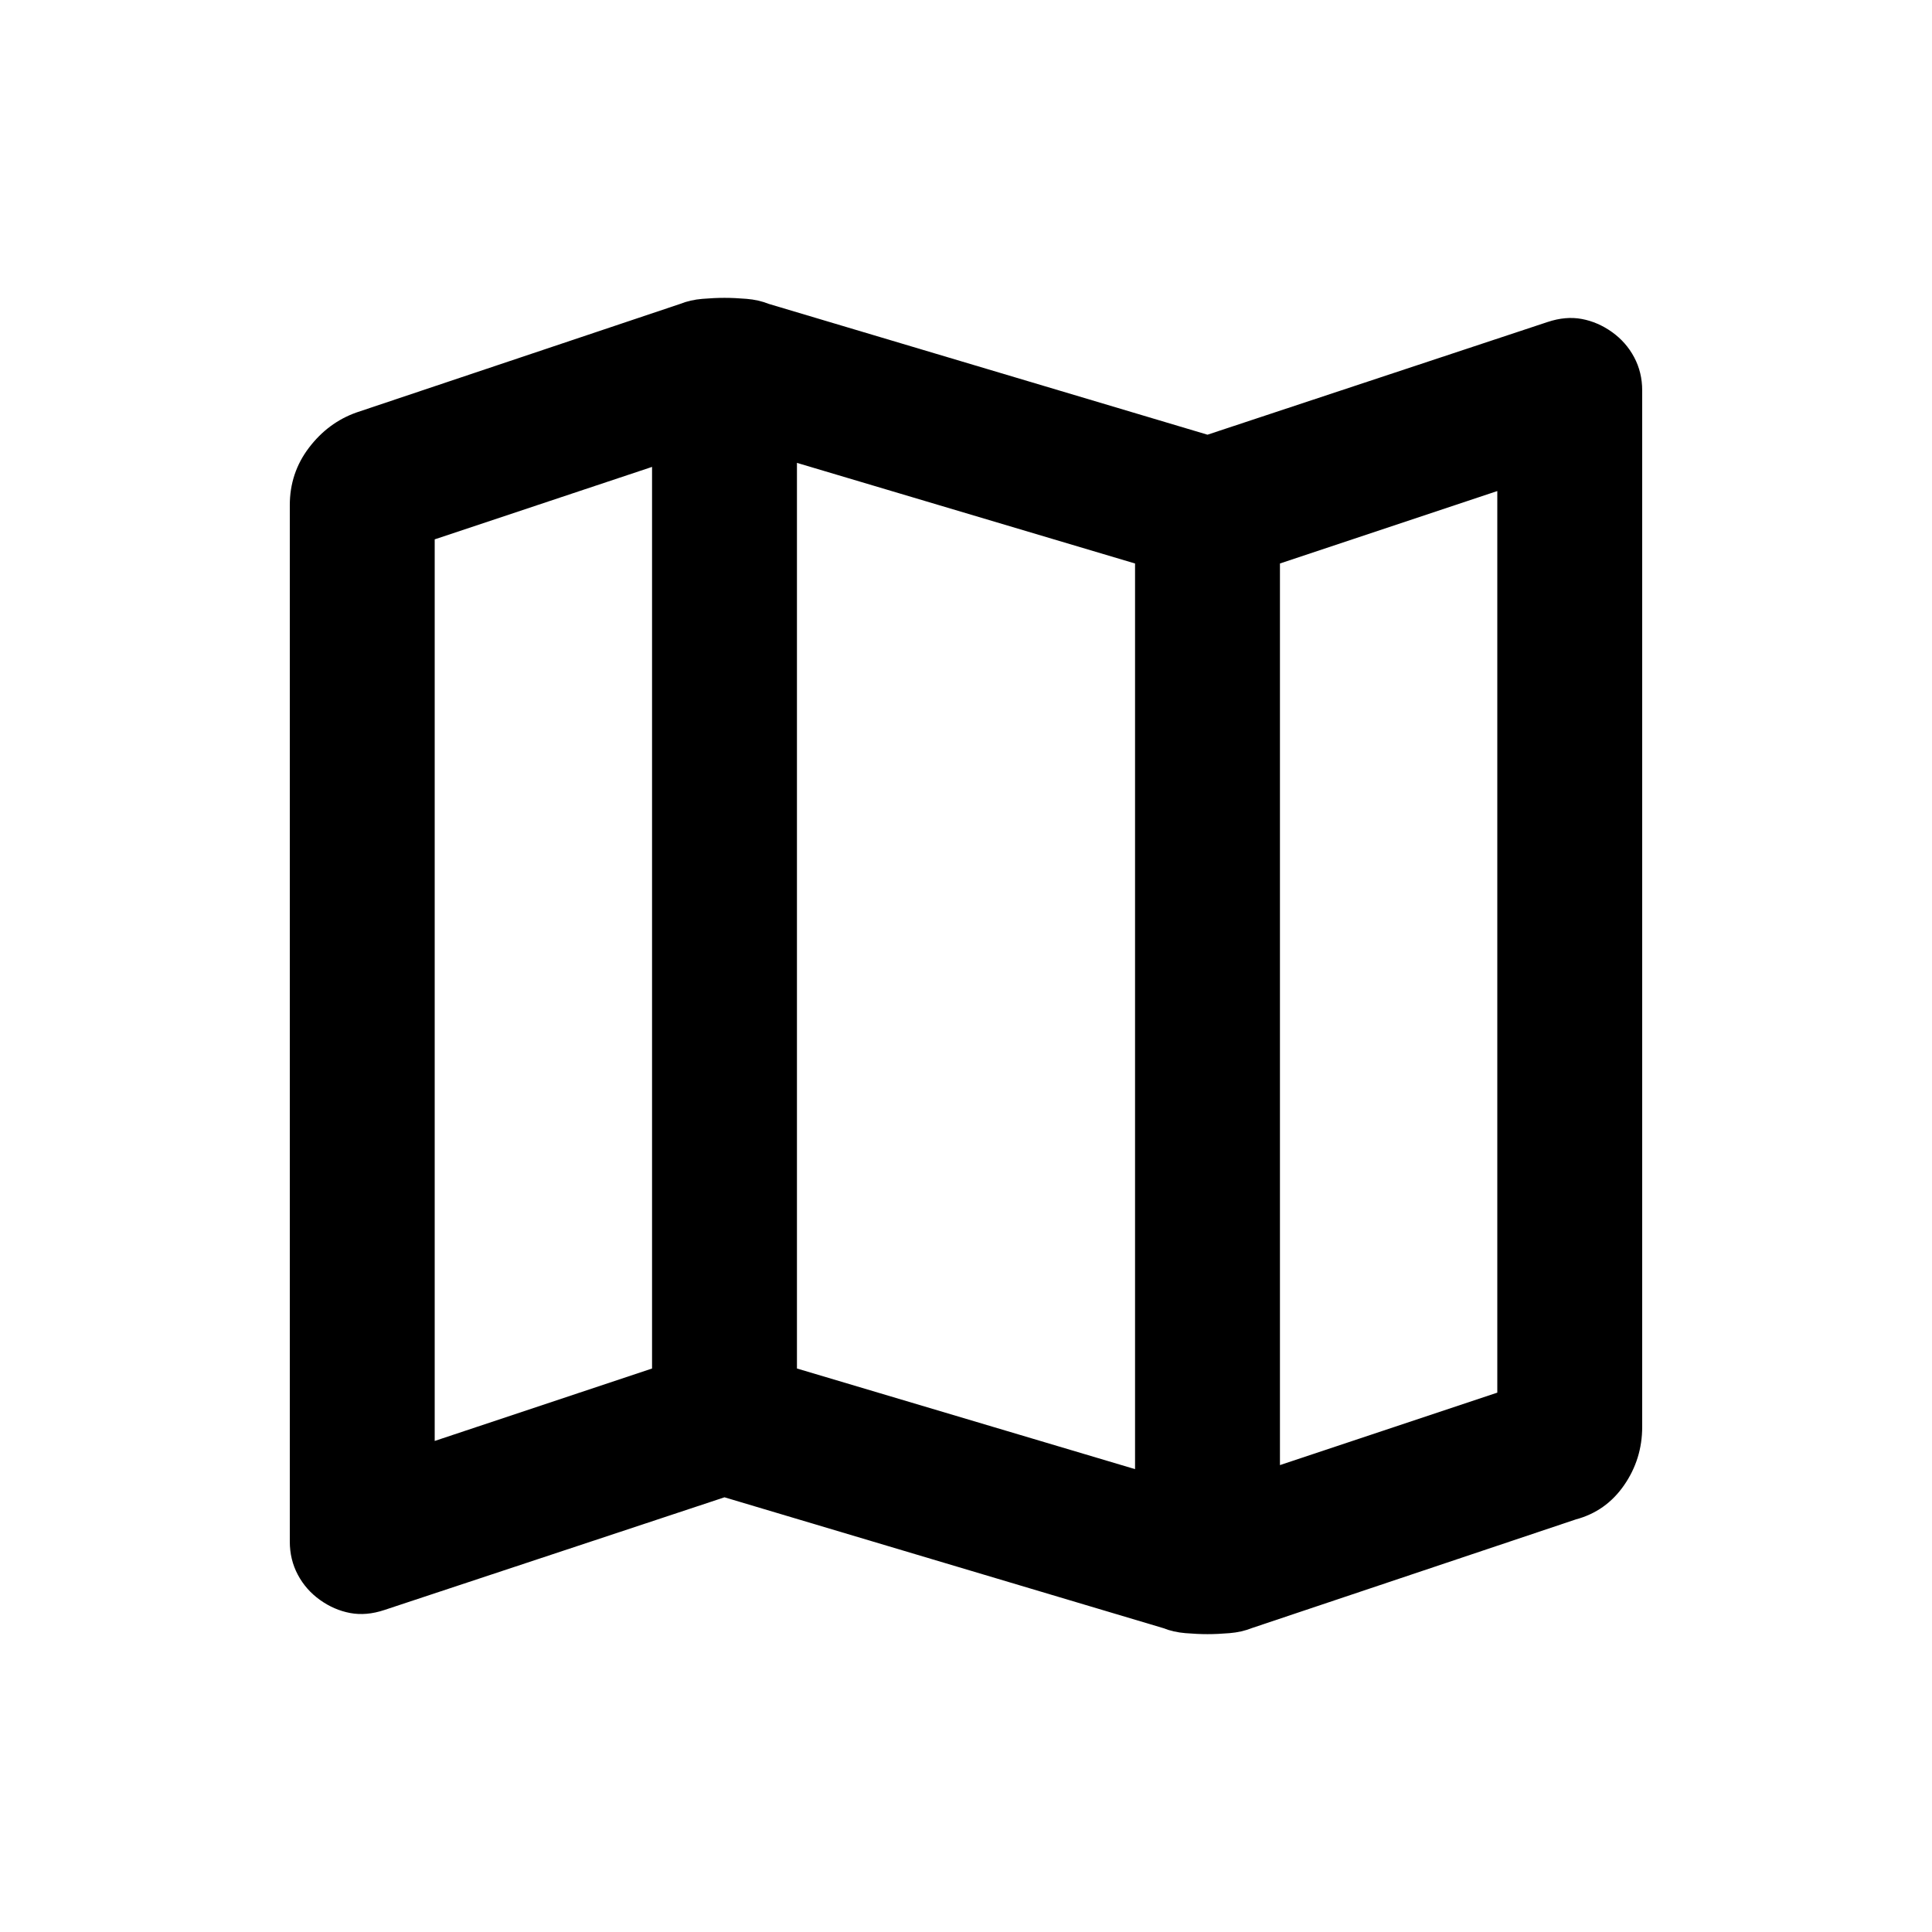 <svg xmlns="http://www.w3.org/2000/svg" height="20" viewBox="0 -960 960 960" width="20"><path d="m578-151-218-65-169 56q-9 3-17 1.5t-15-6.5q-7-5-11-12.5t-4-16.5v-515q0-16 9.5-28.5T177-755l161-54q5-2 11-2.5t11-.5q5 0 11 .5t11 2.5l218 65 169-56q9-3 17-1.5t15 6.5q7 5 11 12.5t4 16.5v515q0 16-9 29t-24 17l-161 54q-5 2-11 2.5t-11 .5q-5 0-11-.5t-11-2.5Zm-14-79v-450l-168-50v450l168 50Zm72-2 108-36v-448l-108 36v448Zm-420-12 108-36v-448l-108 36v448Zm420-436v448-448Zm-312-48v448-448Z"/></svg>